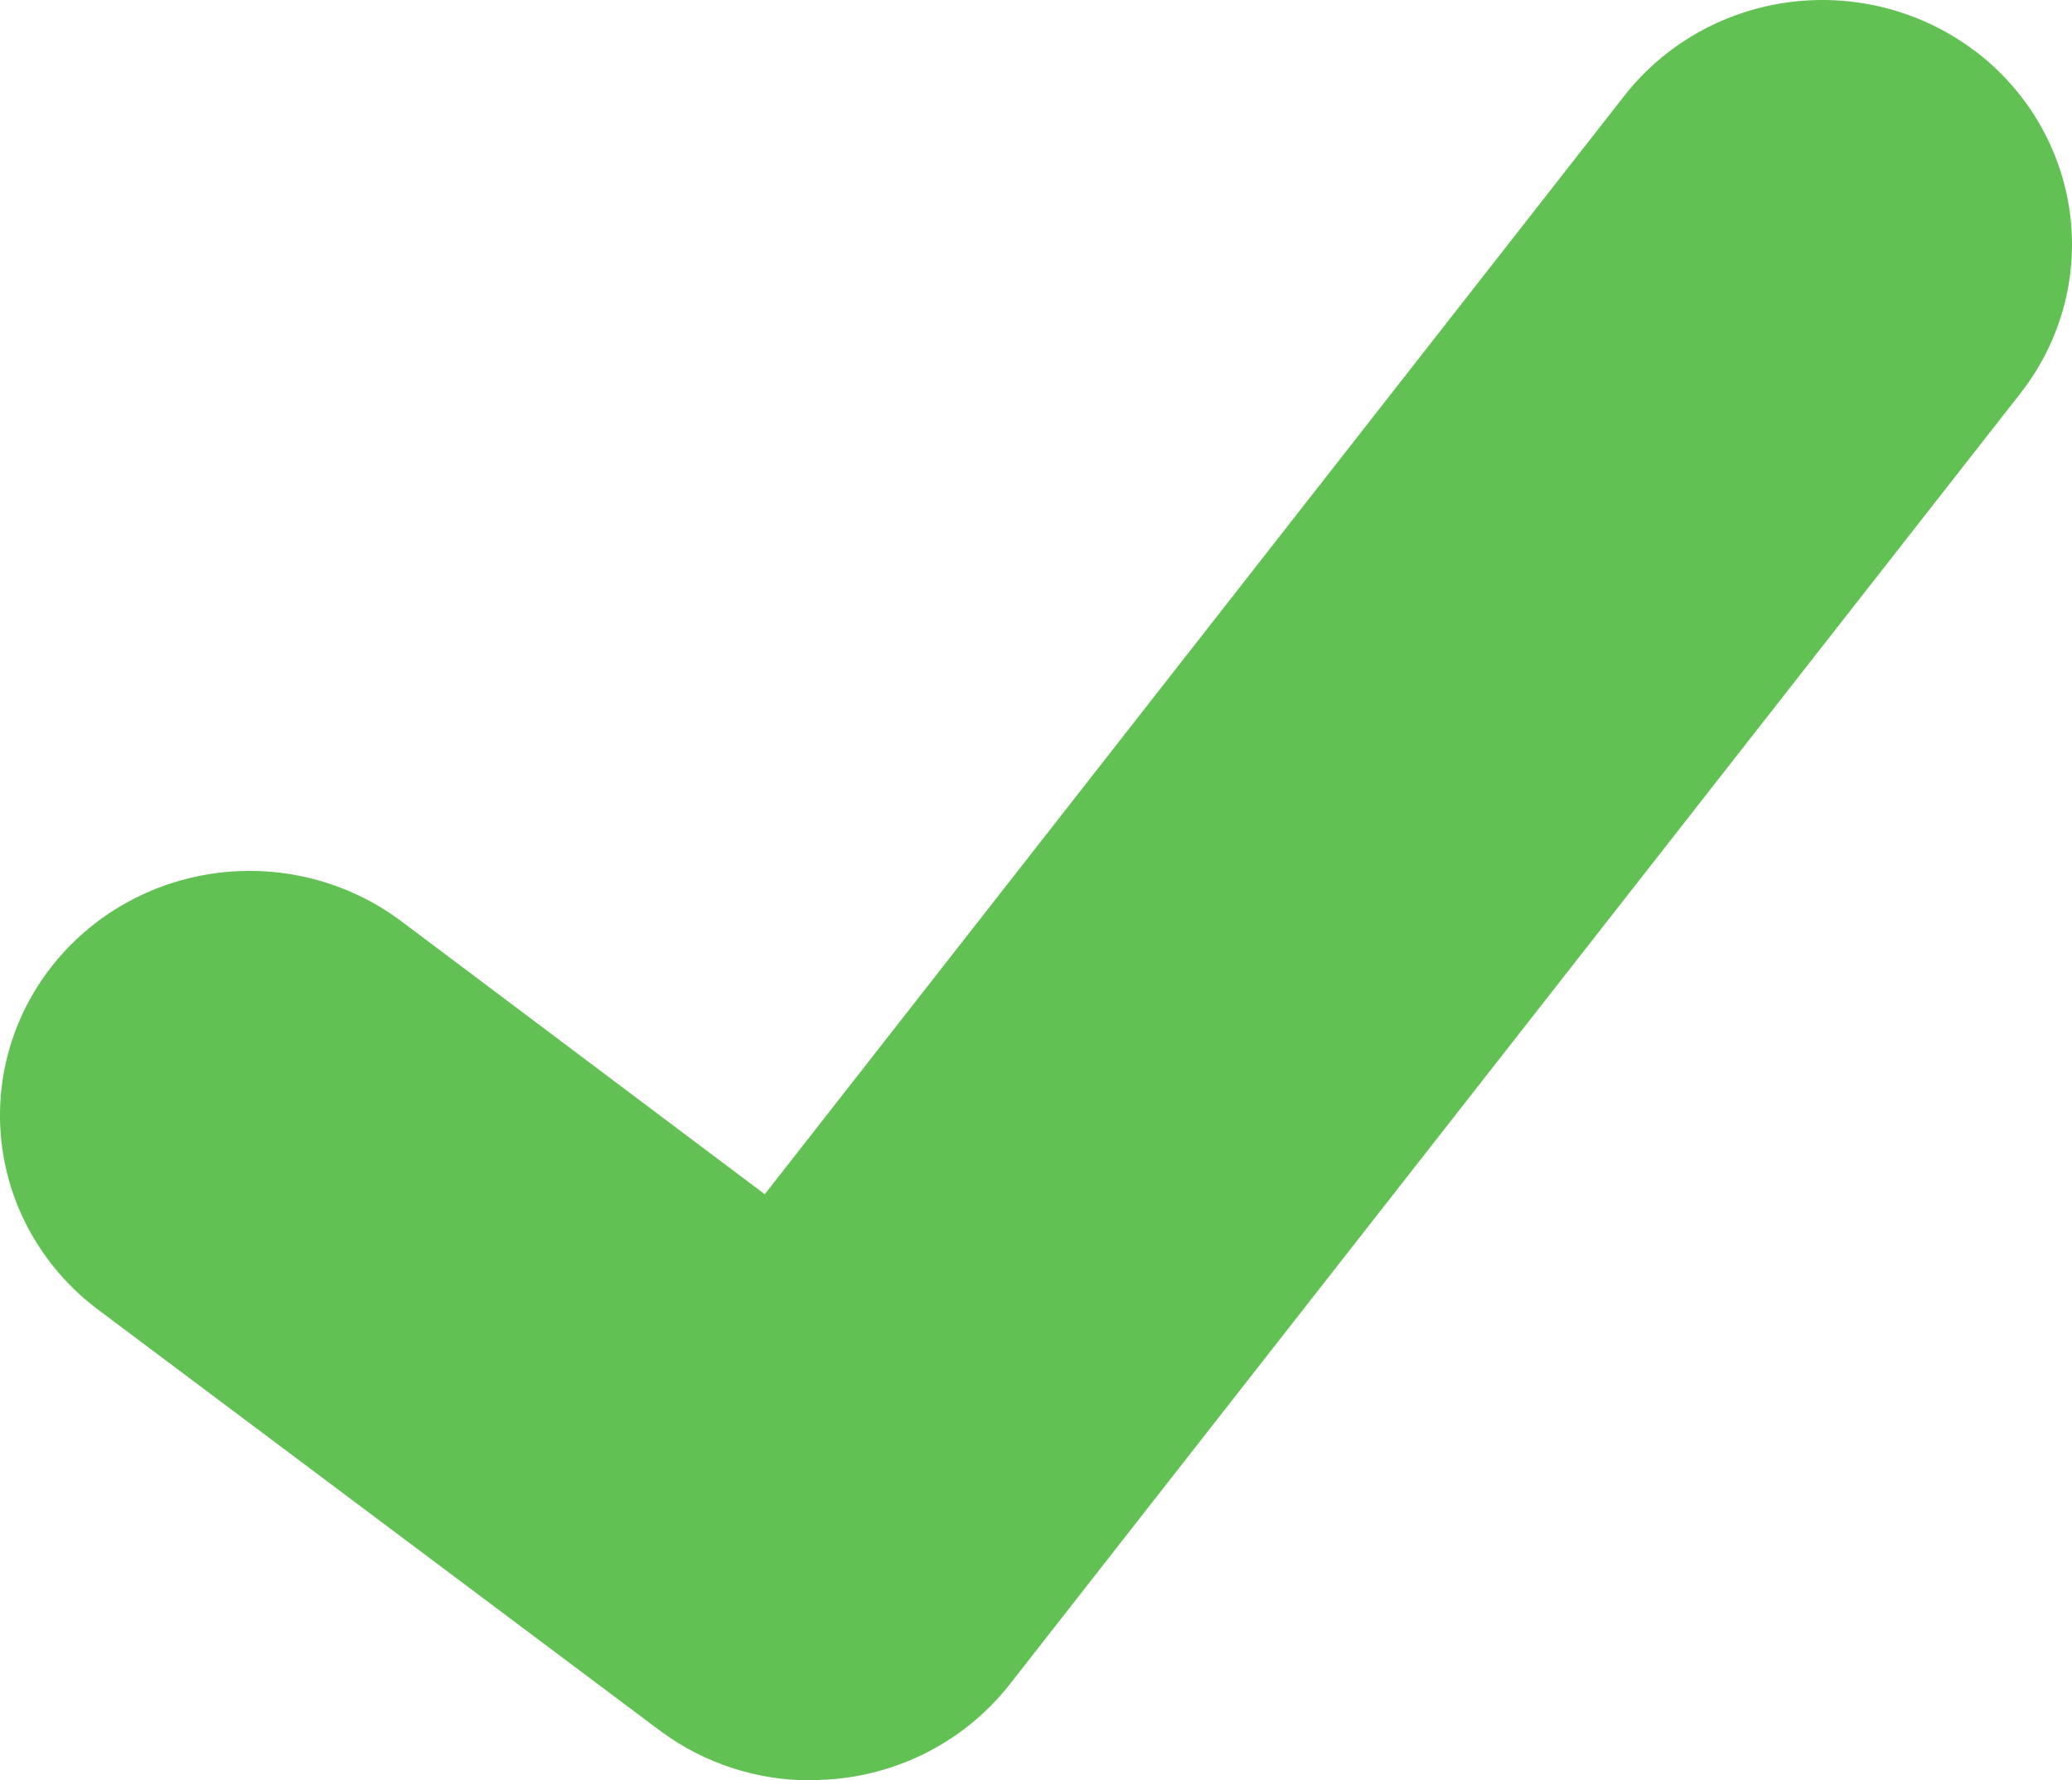 <svg width="64" height="55" viewBox="0 0 64 55" fill="none" xmlns="http://www.w3.org/2000/svg">
<path d="M25.04 55C23.38 55.003 21.763 54.476 20.434 53.5L20.352 53.44L3.003 40.439C1.387 39.218 0.33 37.419 0.065 35.436C-0.2 33.453 0.349 31.449 1.591 29.862C2.833 28.275 4.667 27.235 6.69 26.971C8.714 26.706 10.761 27.239 12.385 28.451L23.622 36.893L50.175 2.956C50.791 2.169 51.559 1.509 52.435 1.013C53.311 0.517 54.278 0.195 55.282 0.065C56.285 -0.065 57.304 0 58.282 0.256C59.26 0.513 60.176 0.955 60.979 1.558L60.982 1.56L60.817 1.784L60.986 1.56C62.606 2.78 63.666 4.58 63.934 6.564C64.201 8.549 63.654 10.557 62.411 12.146L31.179 52.046C30.456 52.965 29.527 53.709 28.464 54.22C27.401 54.73 26.231 54.994 25.047 54.991L25.04 55Z" fill="#62C153"/>
</svg>
